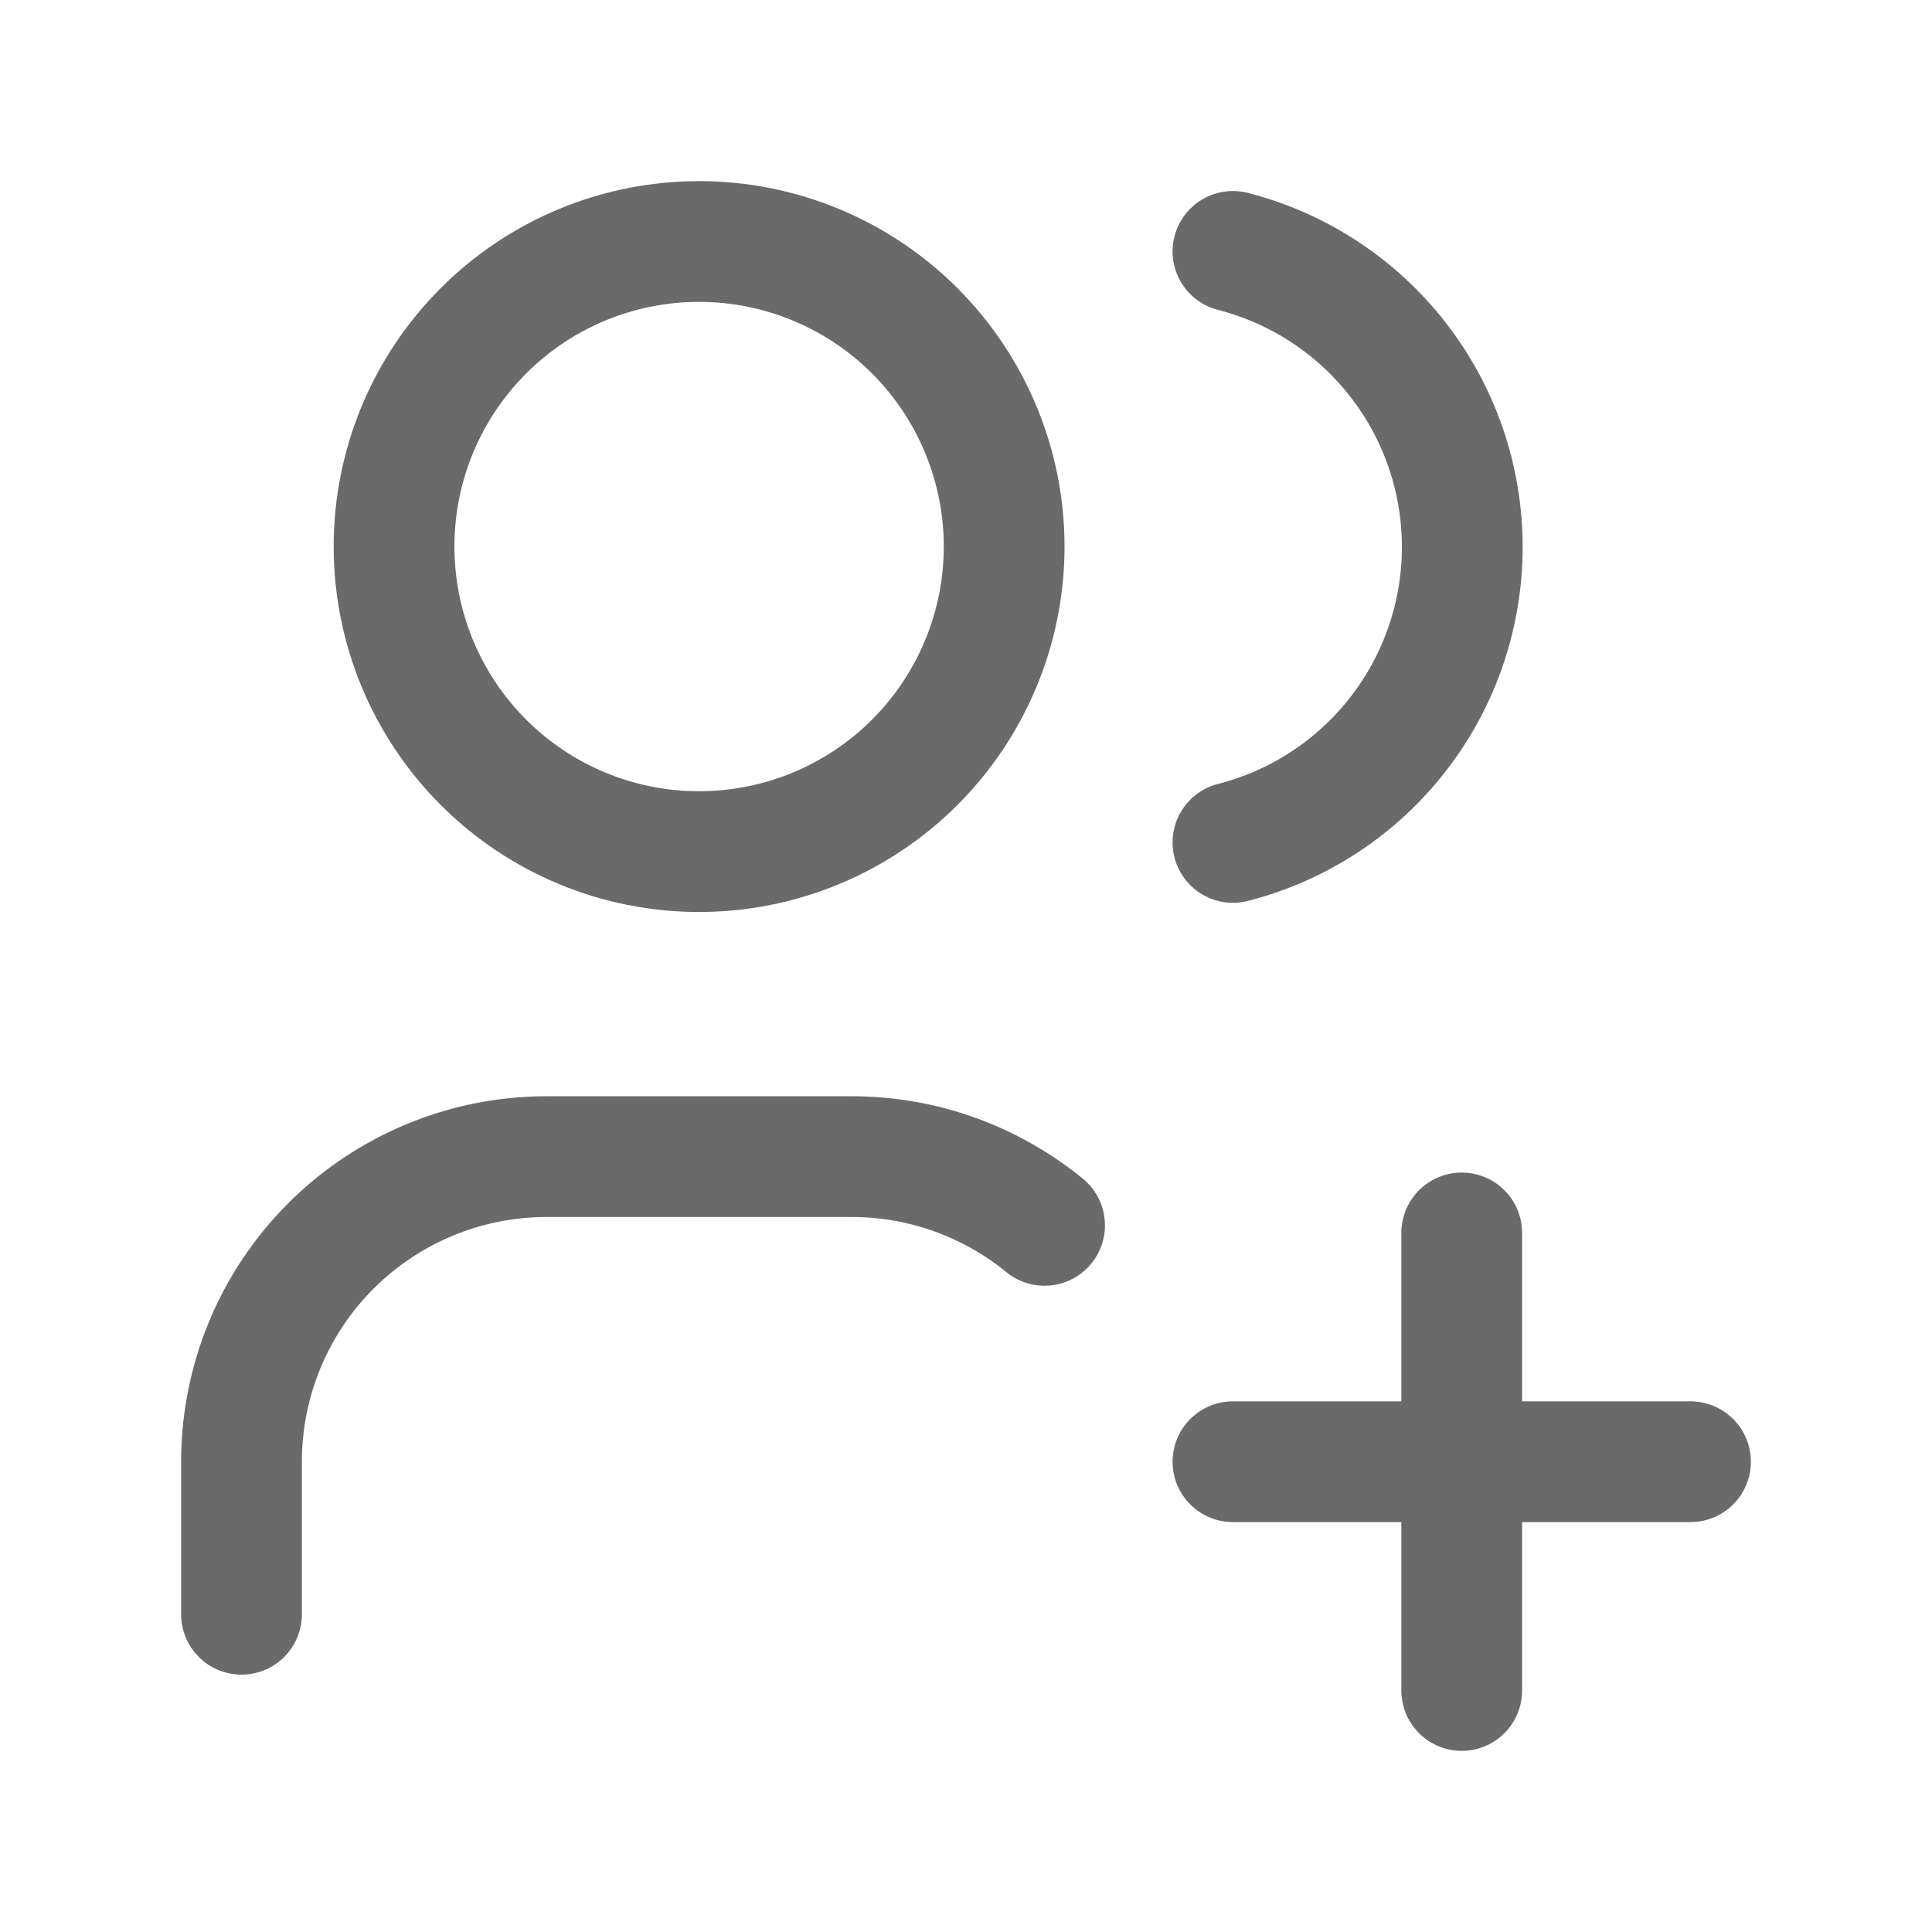 <svg width="24" height="24" viewBox="0 0 24 24" fill="none" xmlns="http://www.w3.org/2000/svg">
<g id="Button/users-plus">
<path id="Vector" d="M3 20.053V18.158C3 17.153 3.399 16.189 4.11 15.478C4.821 14.768 5.784 14.368 6.789 14.368H10.579C11.488 14.368 12.322 14.689 12.976 15.222M15.316 3.123C16.131 3.332 16.853 3.806 17.369 4.471C17.885 5.135 18.165 5.953 18.165 6.794C18.165 7.636 17.885 8.453 17.369 9.118C16.853 9.783 16.131 10.257 15.316 10.465M15.316 18.158H21M18.158 15.316V21M4.895 6.789C4.895 7.795 5.294 8.758 6.005 9.469C6.715 10.18 7.679 10.579 8.684 10.579C9.689 10.579 10.653 10.18 11.364 9.469C12.074 8.758 12.474 7.795 12.474 6.789C12.474 5.784 12.074 4.821 11.364 4.11C10.653 3.399 9.689 3 8.684 3C7.679 3 6.715 3.399 6.005 4.11C5.294 4.821 4.895 5.784 4.895 6.789Z" stroke="#6A6A6A" stroke-width="1.5" stroke-linecap="round" stroke-linejoin="round"/>
</g>
</svg>

